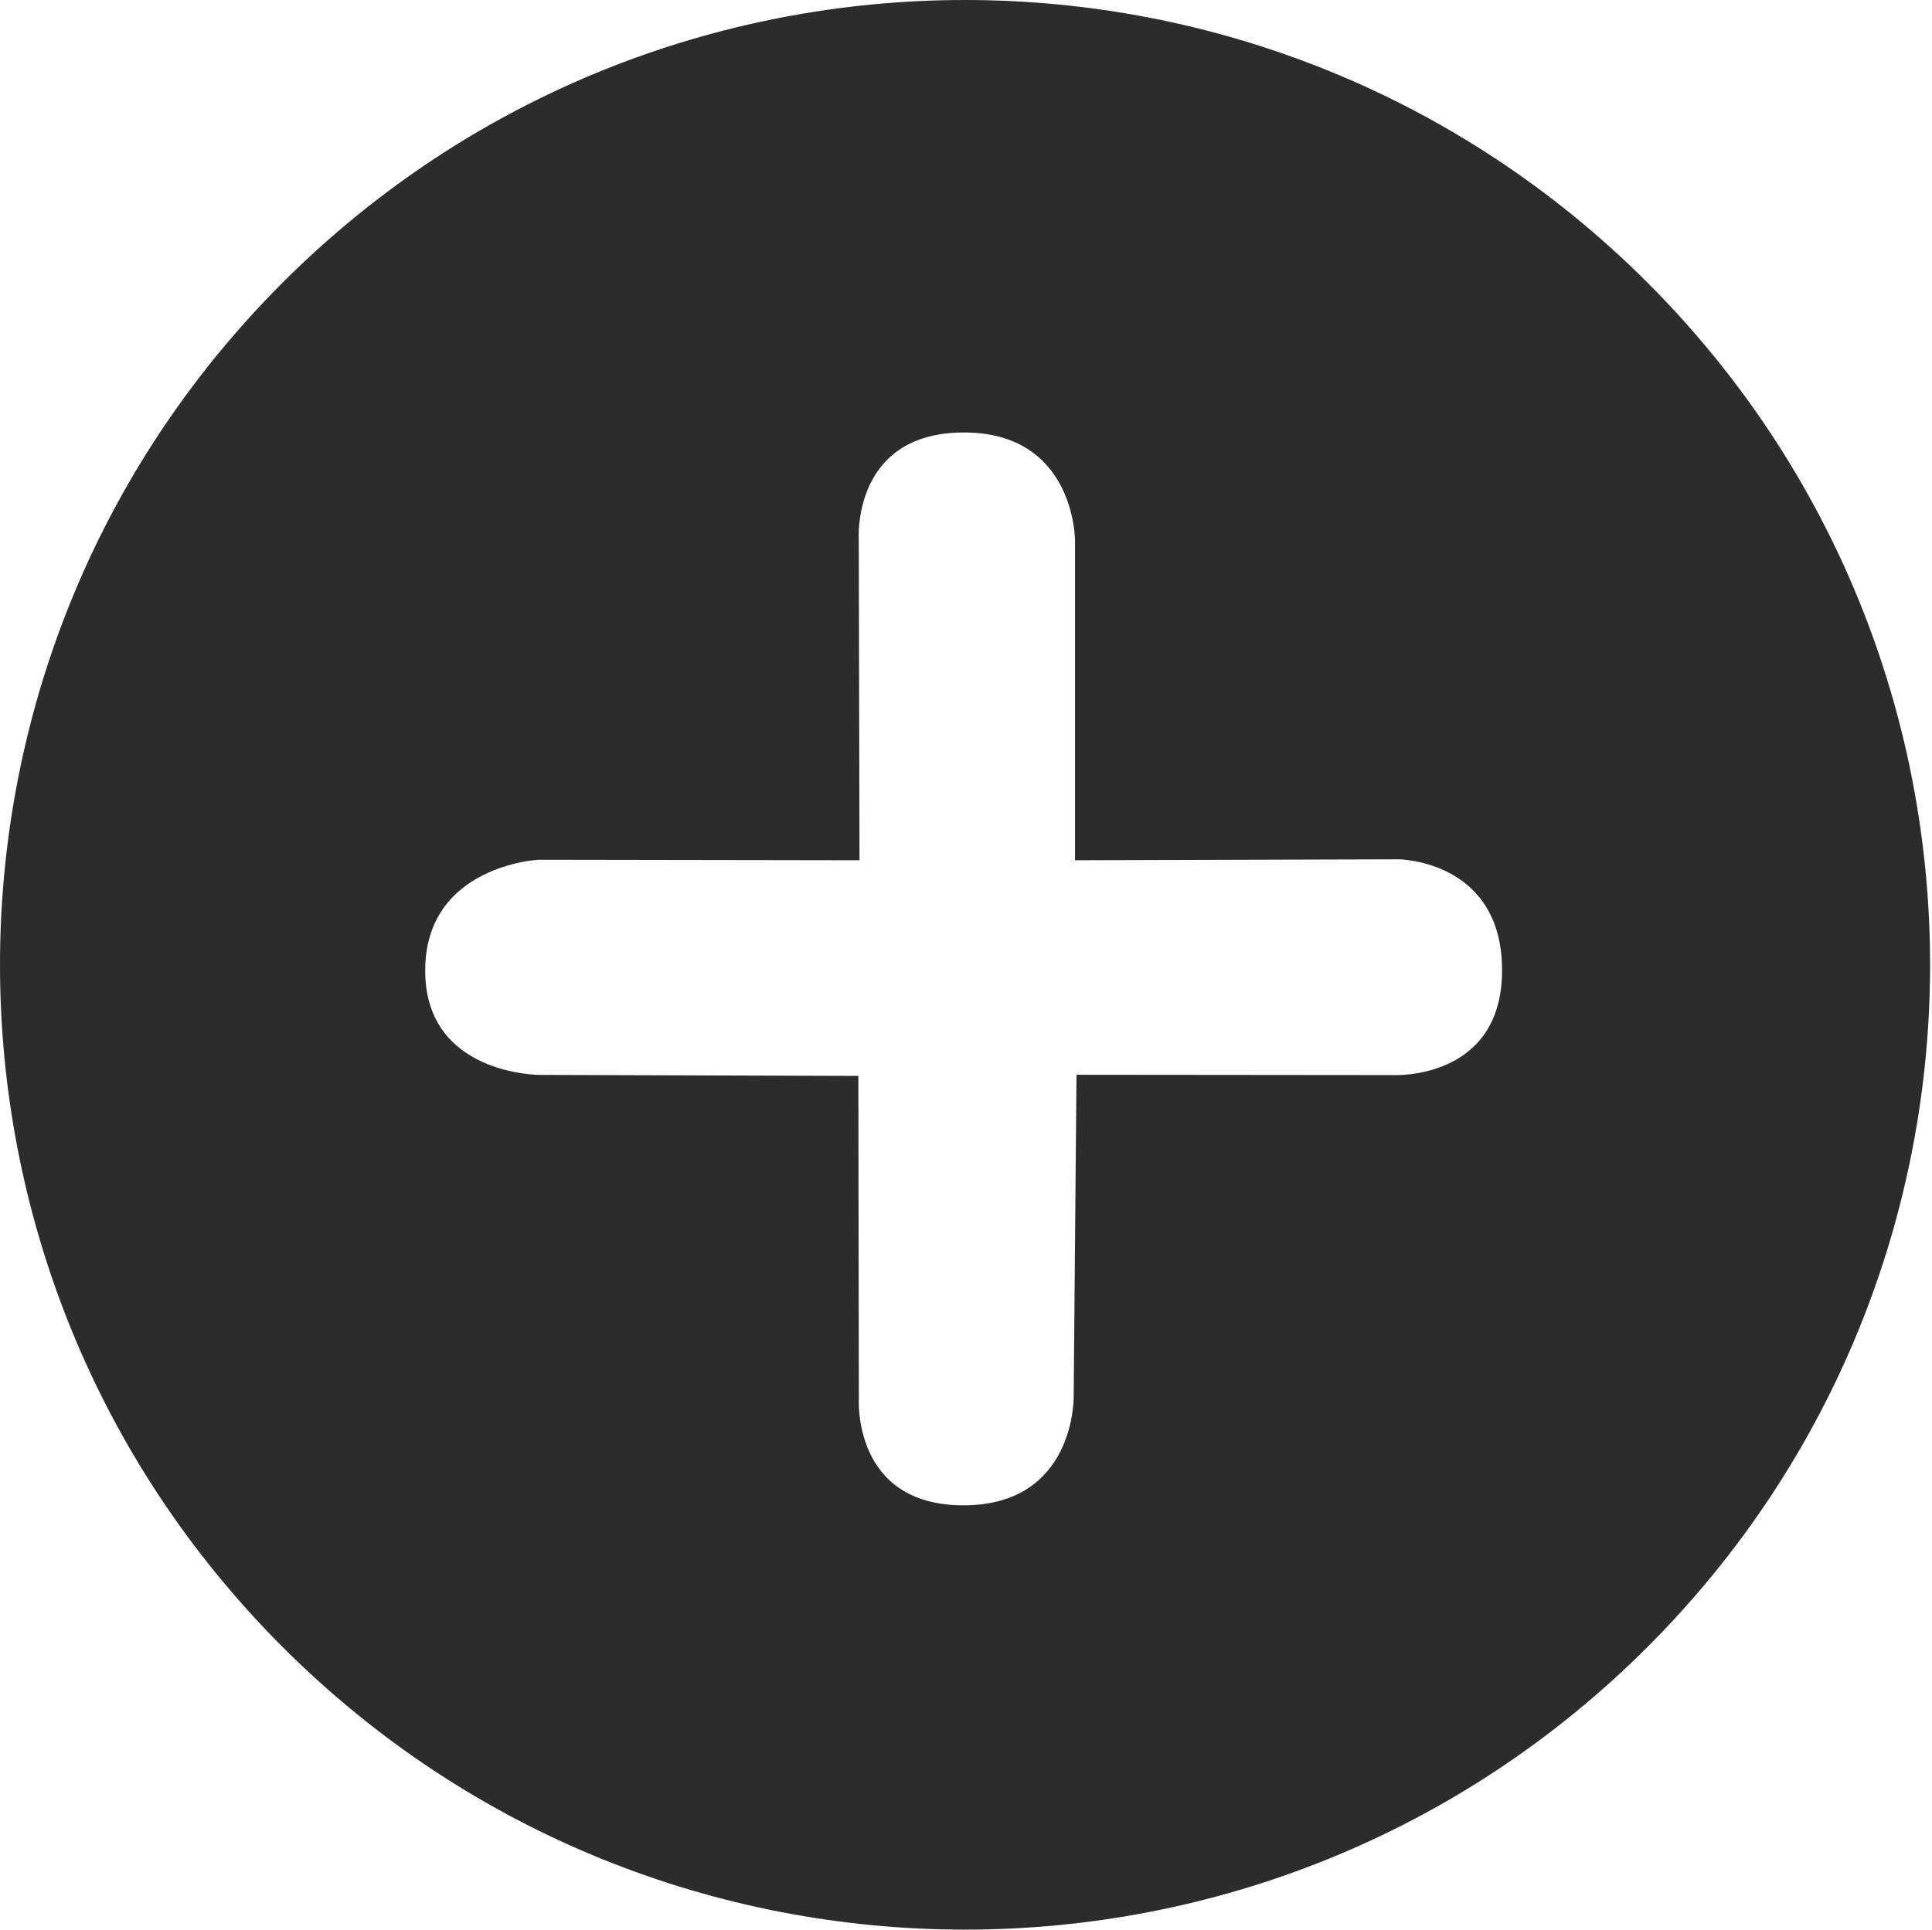 <?xml version="1.0" standalone="no"?><!DOCTYPE svg PUBLIC "-//W3C//DTD SVG 1.1//EN" "http://www.w3.org/Graphics/SVG/1.1/DTD/svg11.dtd"><svg t="1501493466330" class="icon" style="" viewBox="0 0 1025 1024" version="1.1" xmlns="http://www.w3.org/2000/svg" p-id="1852" xmlns:xlink="http://www.w3.org/1999/xlink" width="200.195" height="200"><defs><style type="text/css"></style></defs><path d="M149.959 874.027C349.905 1073.972 674.081 1073.972 874.027 874.027 1073.972 674.081 1073.972 349.905 874.027 149.959 674.081-49.986 349.905-49.986 149.959 149.959-49.986 349.905-49.986 674.081 149.959 874.027ZM570.337 456.502 742.124 456.003C742.124 456.003 796.9 456.502 796.9 514.88 796.9 573.257 739.48 570.504 739.48 570.504L571.122 570.344 569.615 741.588C569.615 741.588 570.337 798.82 511.15 798.82 451.964 798.82 455.661 742.057 455.661 742.057L455.391 570.948 286.174 570.407C286.174 570.407 225.442 570.407 225.588 514.88 225.735 459.353 285.594 456.231 285.594 456.231L456.002 456.502 455.616 286.036C455.616 286.036 451.964 229.665 511.15 229.502 570.337 229.338 570.337 286.678 570.337 286.678L570.337 456.502Z" p-id="1853" fill="#2c2c2c"></path></svg>